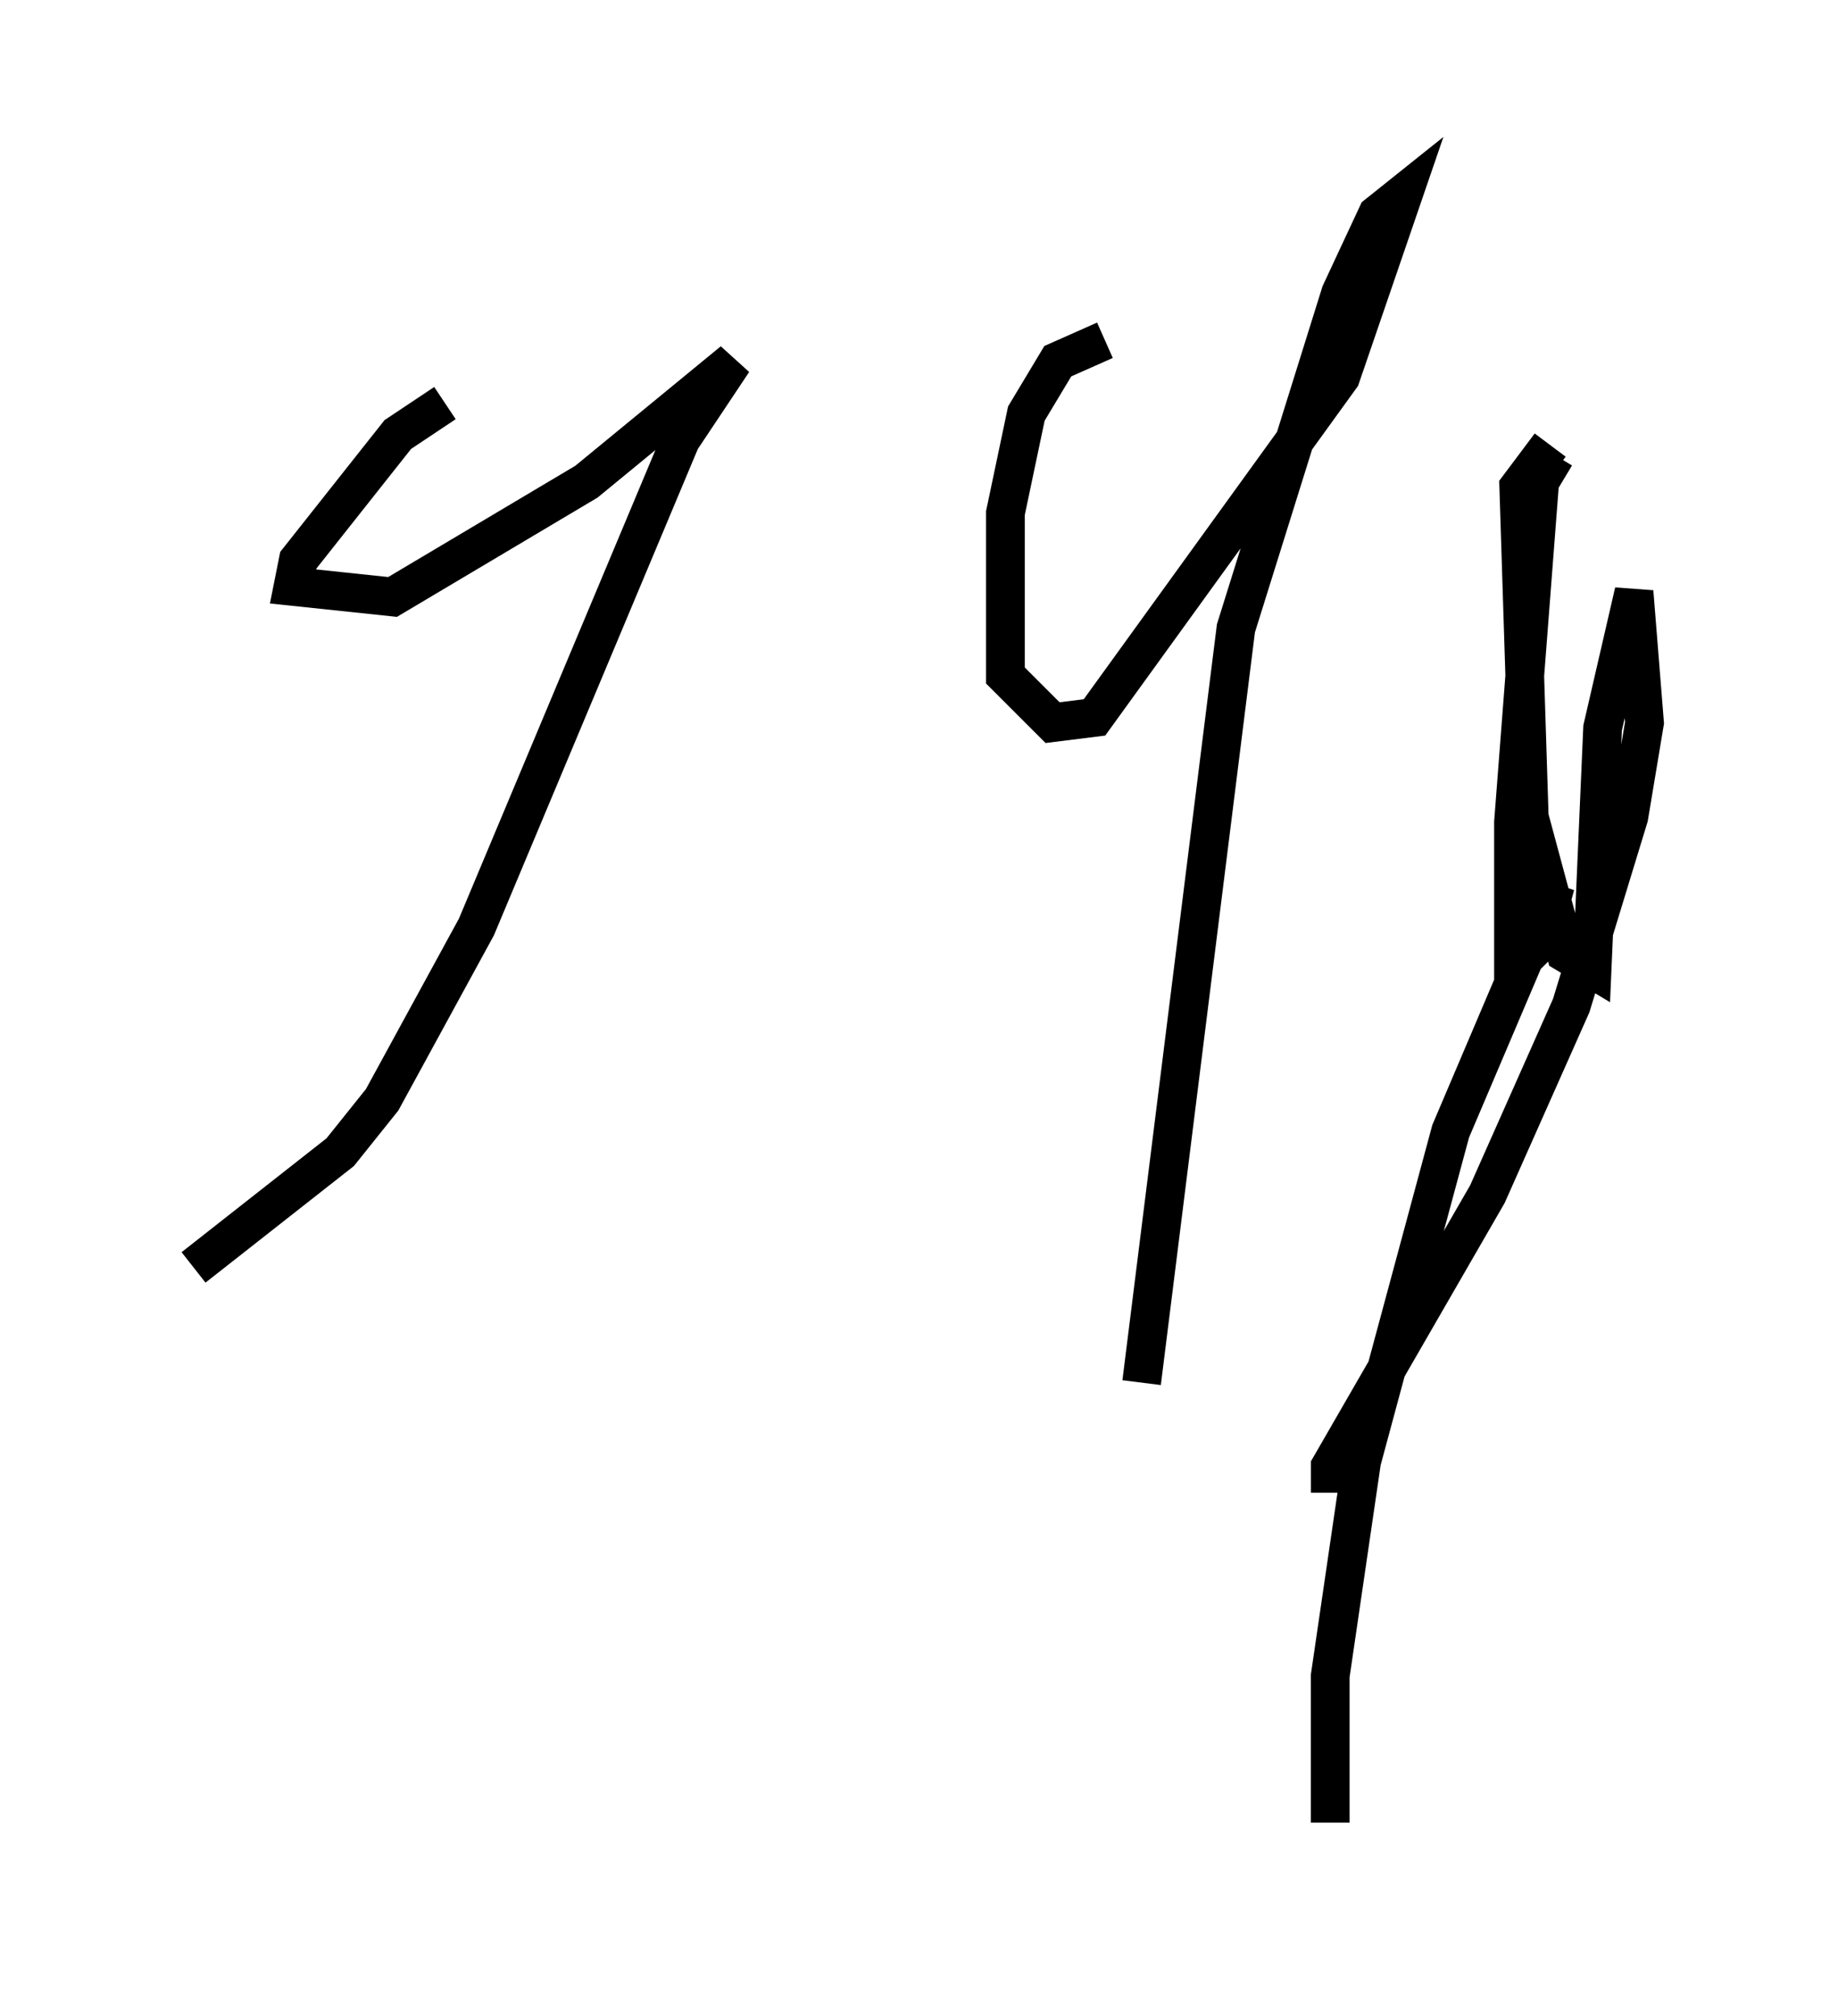 <?xml version="1.0" encoding="utf-8" ?>
<svg baseProfile="full" height="52.083" version="1.1" width="47.483" xmlns="http://www.w3.org/2000/svg" xmlns:ev="http://www.w3.org/2001/xml-events" xmlns:xlink="http://www.w3.org/1999/xlink"><defs /><rect fill="white" height="52.083" width="47.483" x="0" y="0" /><path d="M14.878, 9.601 m-3.383, 0.812 l-1.218, 0.812 -2.571, 3.248 l-0.135, 0.677 2.571, 0.271 l5.007, -2.977 3.789, -3.112 l-1.353, 2.03 -5.277, 12.584 l-2.436, 4.465 -1.083, 1.353 l-3.789, 2.977 m23.545, -23.951 l-1.218, 0.541 -0.812, 1.353 l-0.541, 2.571 0.0, 4.195 l1.218, 1.218 1.083, -0.135 l6.36, -8.796 1.624, -4.736 l-0.677, 0.541 -0.947, 2.03 l-2.706, 8.66 -2.436, 19.486 m10.69, -23.951 l-0.406, 0.677 -0.677, 8.796 l0.0, 3.789 0.677, -0.677 l0.406, -1.488 -2.706, 6.36 l-2.3, 8.525 -0.812, 5.548 l0.0, 3.789 m5.683, -35.588 l-0.812, 1.083 0.271, 8.525 l0.947, 3.518 0.677, 0.406 l0.271, -6.225 0.812, -3.518 l0.271, 3.383 -0.406, 2.436 l-1.488, 4.871 -2.165, 4.871 l-4.059, 7.036 0.0, 0.677 " fill="none" stroke="black" stroke-width="1" /></svg>